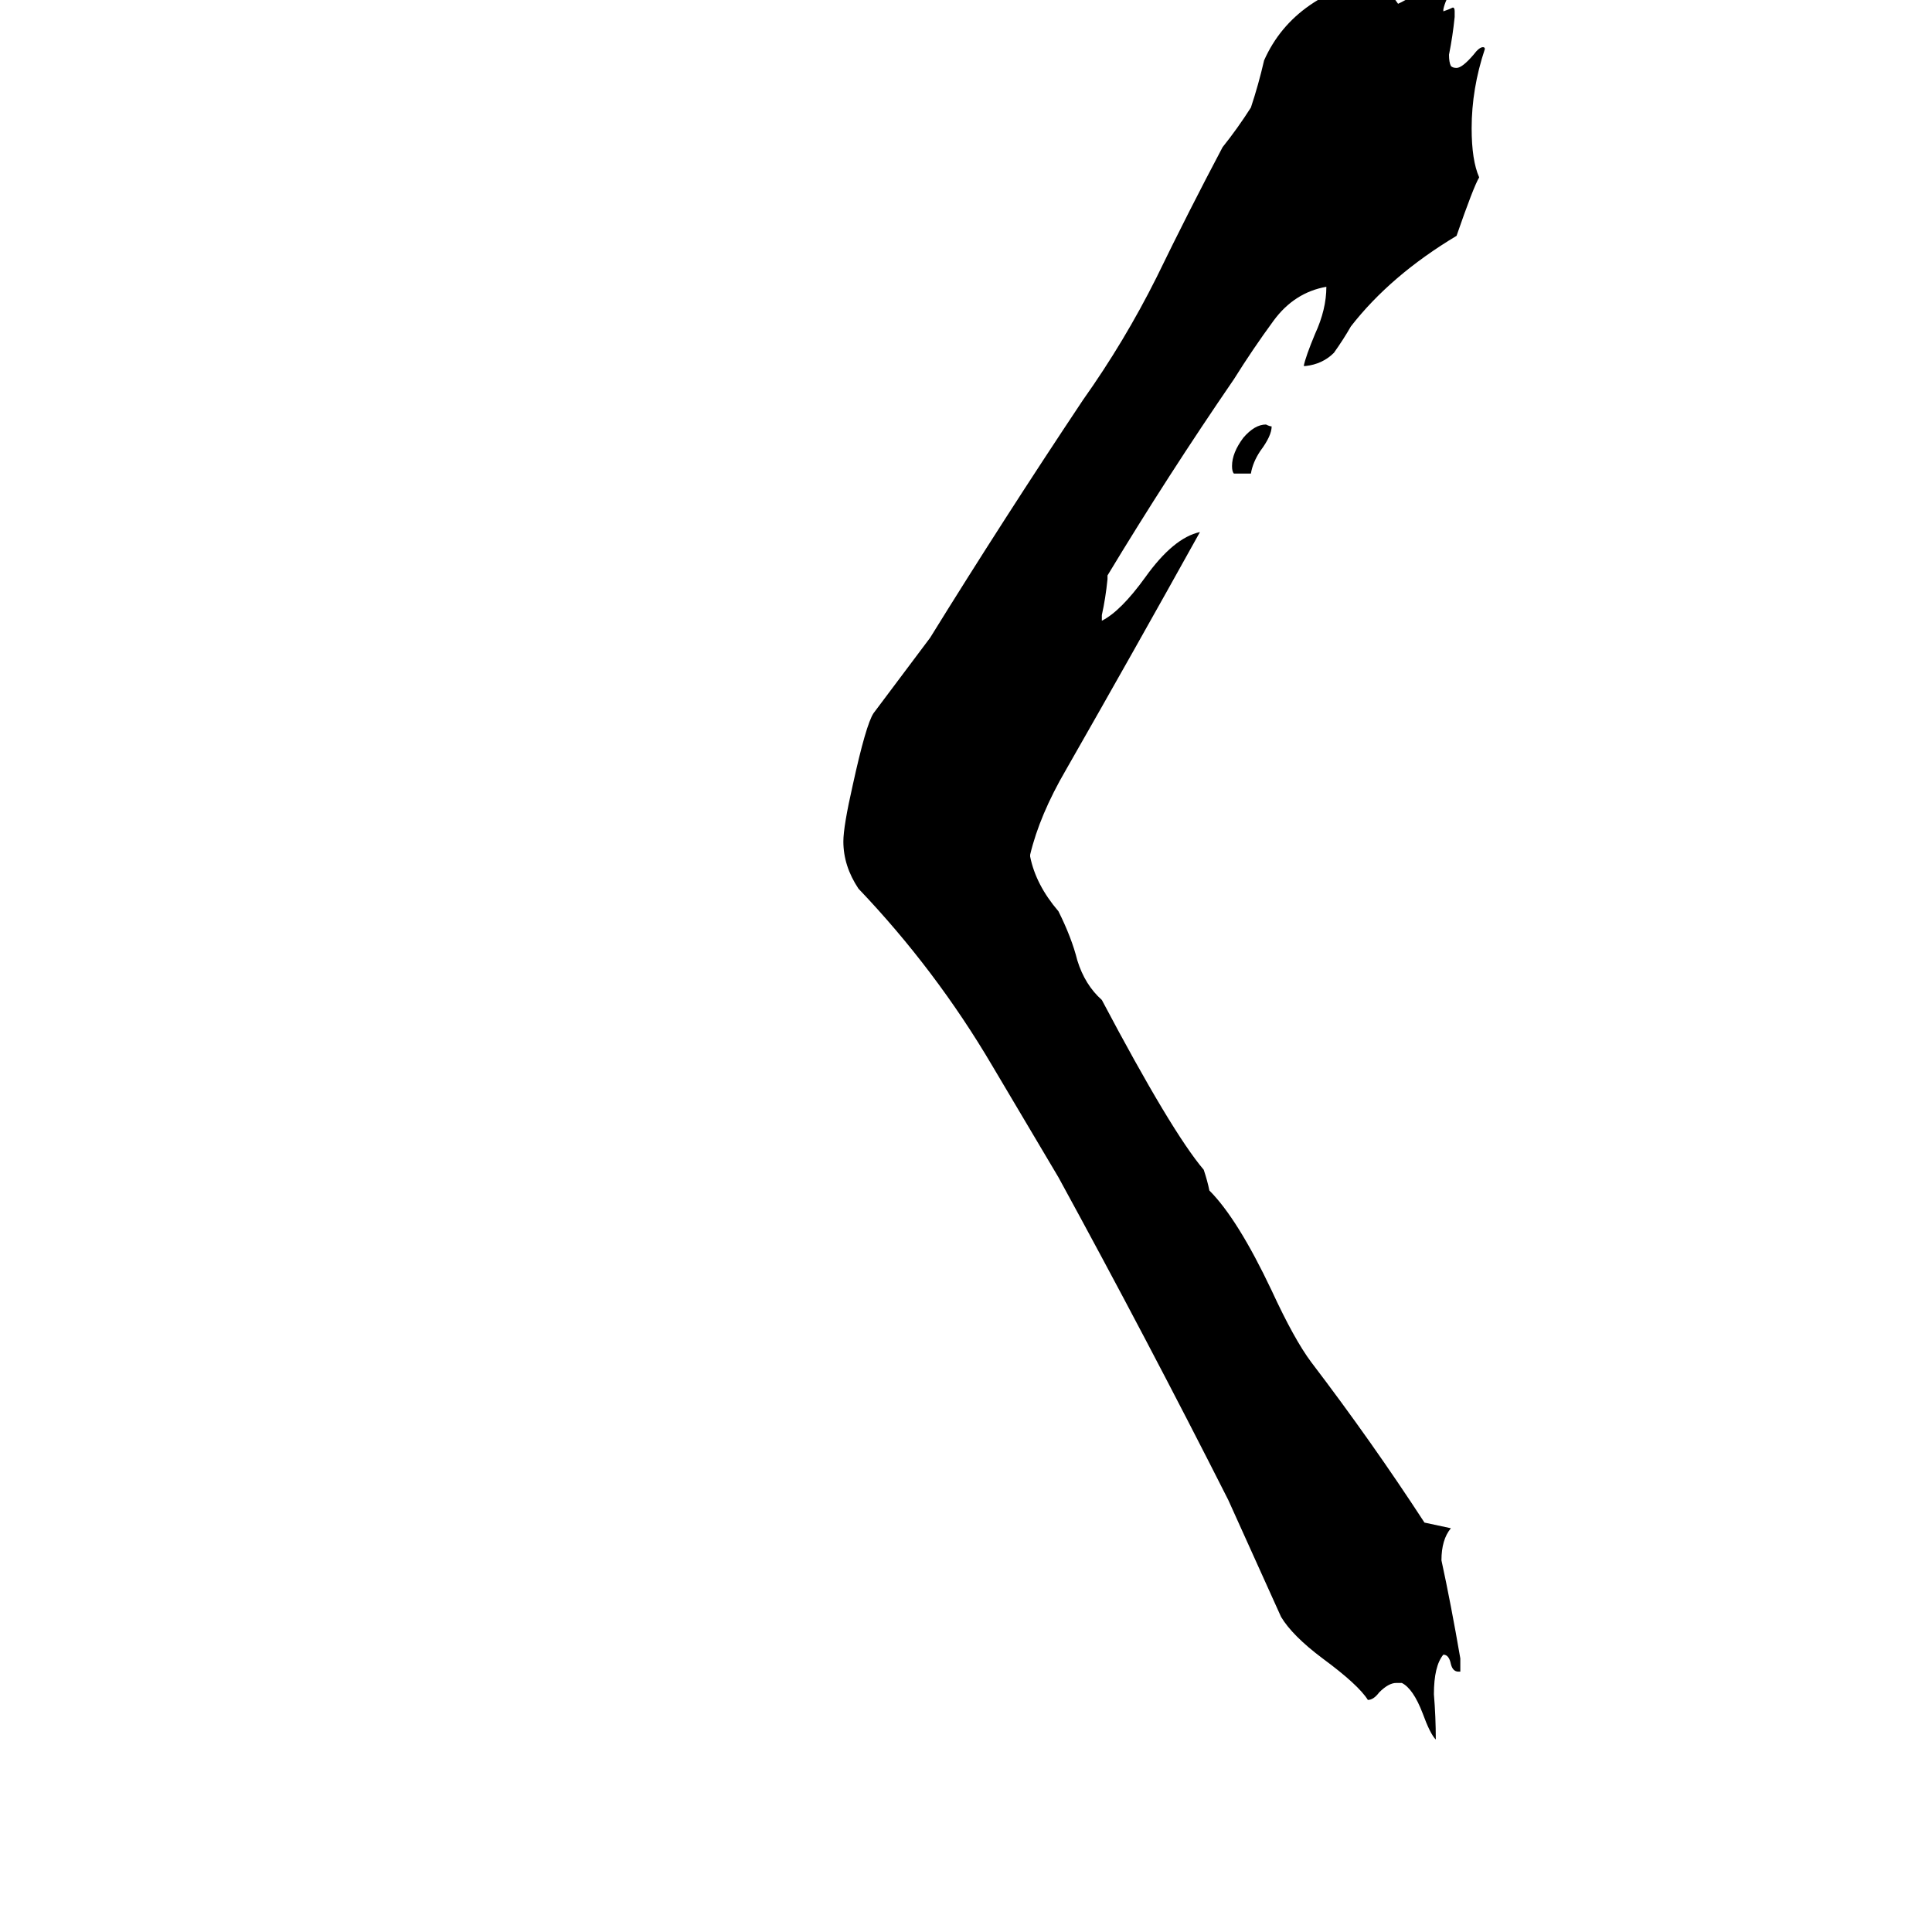 <svg xmlns="http://www.w3.org/2000/svg" viewBox="0 -800 1024 1024">
	<path fill="#000000" d="M663 -549H654Q653 -550 653 -553Q653 -560 659 -568Q665 -575 671 -575Q673 -574 674 -574Q674 -569 668 -561Q664 -555 663 -549ZM774 86H773Q770 86 769 82Q768 77 765 77Q760 83 760 98Q761 110 761 122Q758 119 754 108Q749 95 743 92H740Q736 92 731 97Q728 101 725 101Q720 93 701 79Q685 67 679 57Q665 26 651 -5Q608 -90 561 -176Q529 -230 526 -235Q496 -286 455 -329Q447 -341 447 -354Q447 -362 452 -384Q459 -416 463 -422Q478 -442 493 -462Q532 -525 574 -588Q596 -619 613 -653Q630 -688 648 -722Q656 -732 663 -743Q667 -755 670 -768Q686 -804 735 -813V-811Q735 -806 741 -798Q748 -801 760 -811Q768 -818 774 -821Q775 -820 775 -817Q775 -813 770 -806Q766 -800 765 -795V-794Q768 -795 770 -796Q771 -796 771 -794V-791Q770 -781 768 -771Q768 -767 769 -765Q770 -764 772 -764Q775 -764 781 -771Q784 -775 786 -775Q787 -775 787 -774Q780 -753 780 -732Q780 -715 784 -706Q781 -701 772 -675Q737 -654 716 -627Q712 -620 707 -613Q701 -607 692 -606H691Q692 -611 697 -623Q703 -636 703 -648Q686 -645 675 -630Q664 -615 654 -599Q619 -548 587 -495V-493Q586 -483 584 -474V-471Q594 -476 607 -494Q622 -515 636 -518Q601 -455 565 -392Q551 -368 546 -347V-346Q549 -331 561 -317Q568 -303 571 -291Q575 -278 584 -270Q621 -200 638 -180Q640 -174 641 -169Q656 -154 674 -116Q686 -90 695 -78Q727 -36 755 7L769 10Q764 16 764 27Q769 50 774 79Z"/>
</svg>